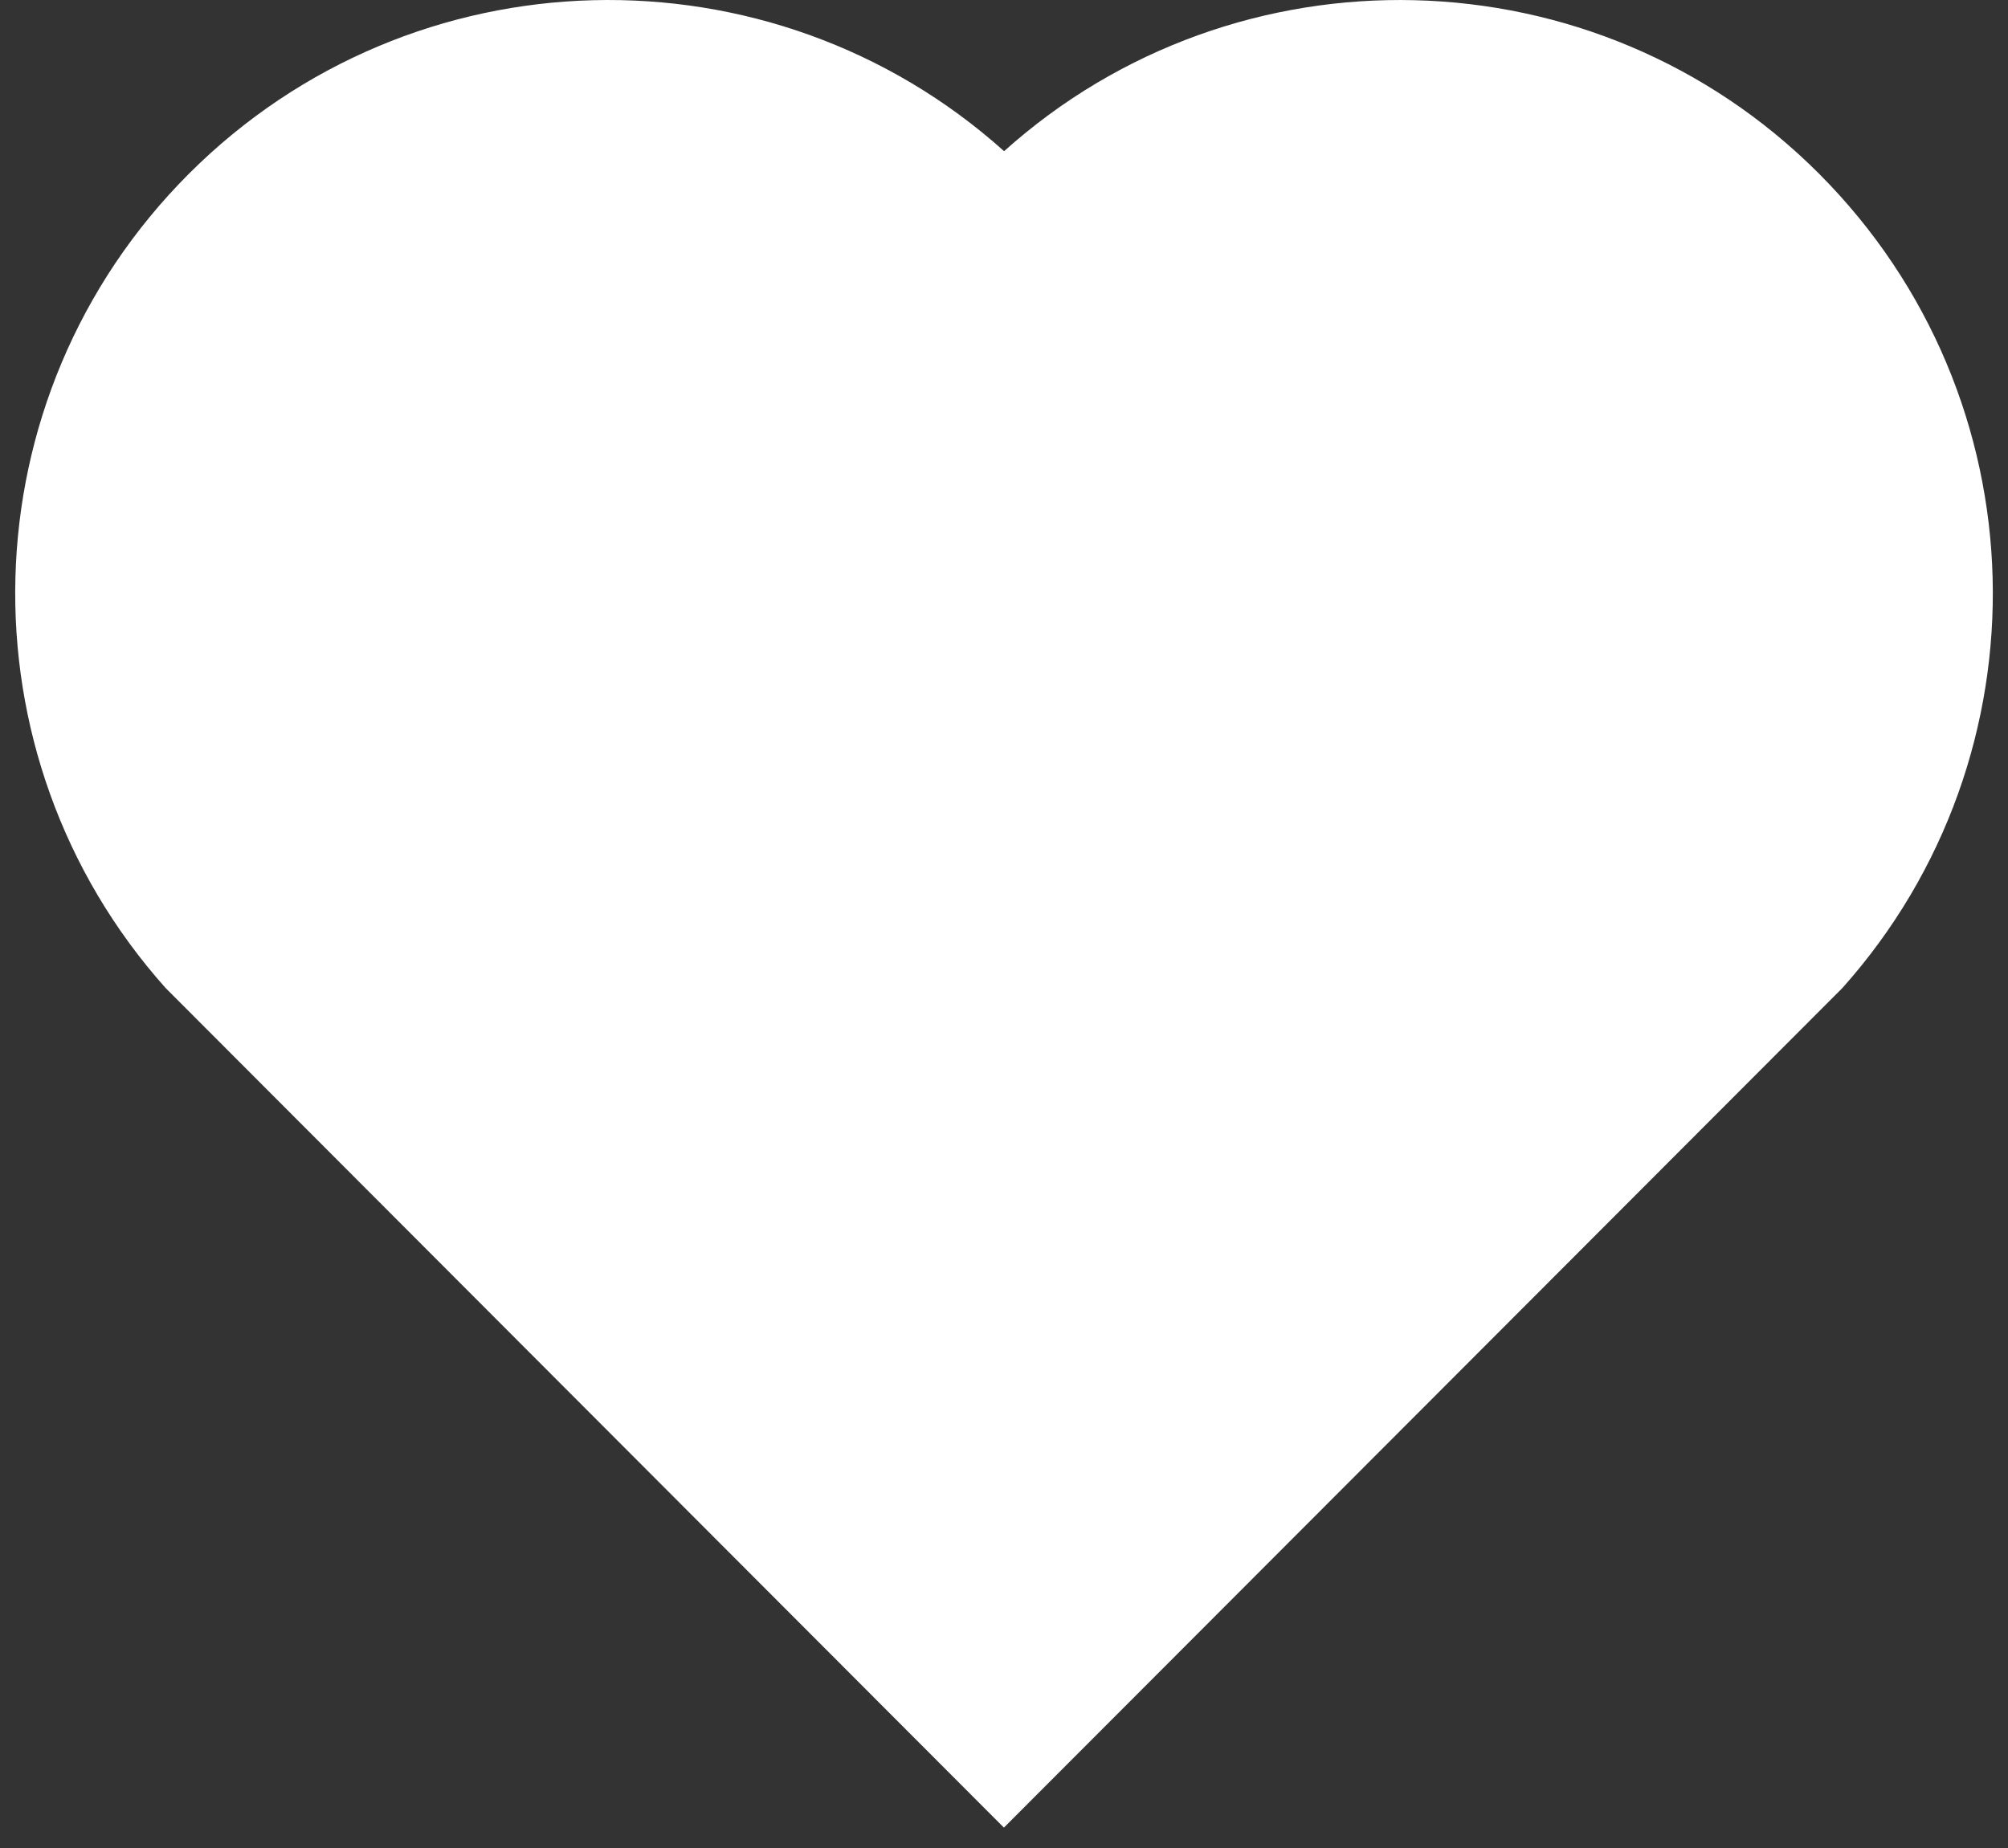 <svg width="88" height="81" viewBox="0 0 88 81" fill="none" xmlns="http://www.w3.org/2000/svg">
<rect x="0" y="0" width="88" height="81" fill="#333333" stroke="none"/>
<path d="M44.004 6.626C54.183 -2.513 69.913 -2.21 79.72 7.614C89.522 17.442 89.86 33.094 80.742 43.303L43.996 80.102L7.258 43.303C-1.86 33.094 -1.517 17.416 8.28 7.614C18.095 -2.197 33.795 -2.526 44.004 6.626Z" fill="white"/>
</svg>
